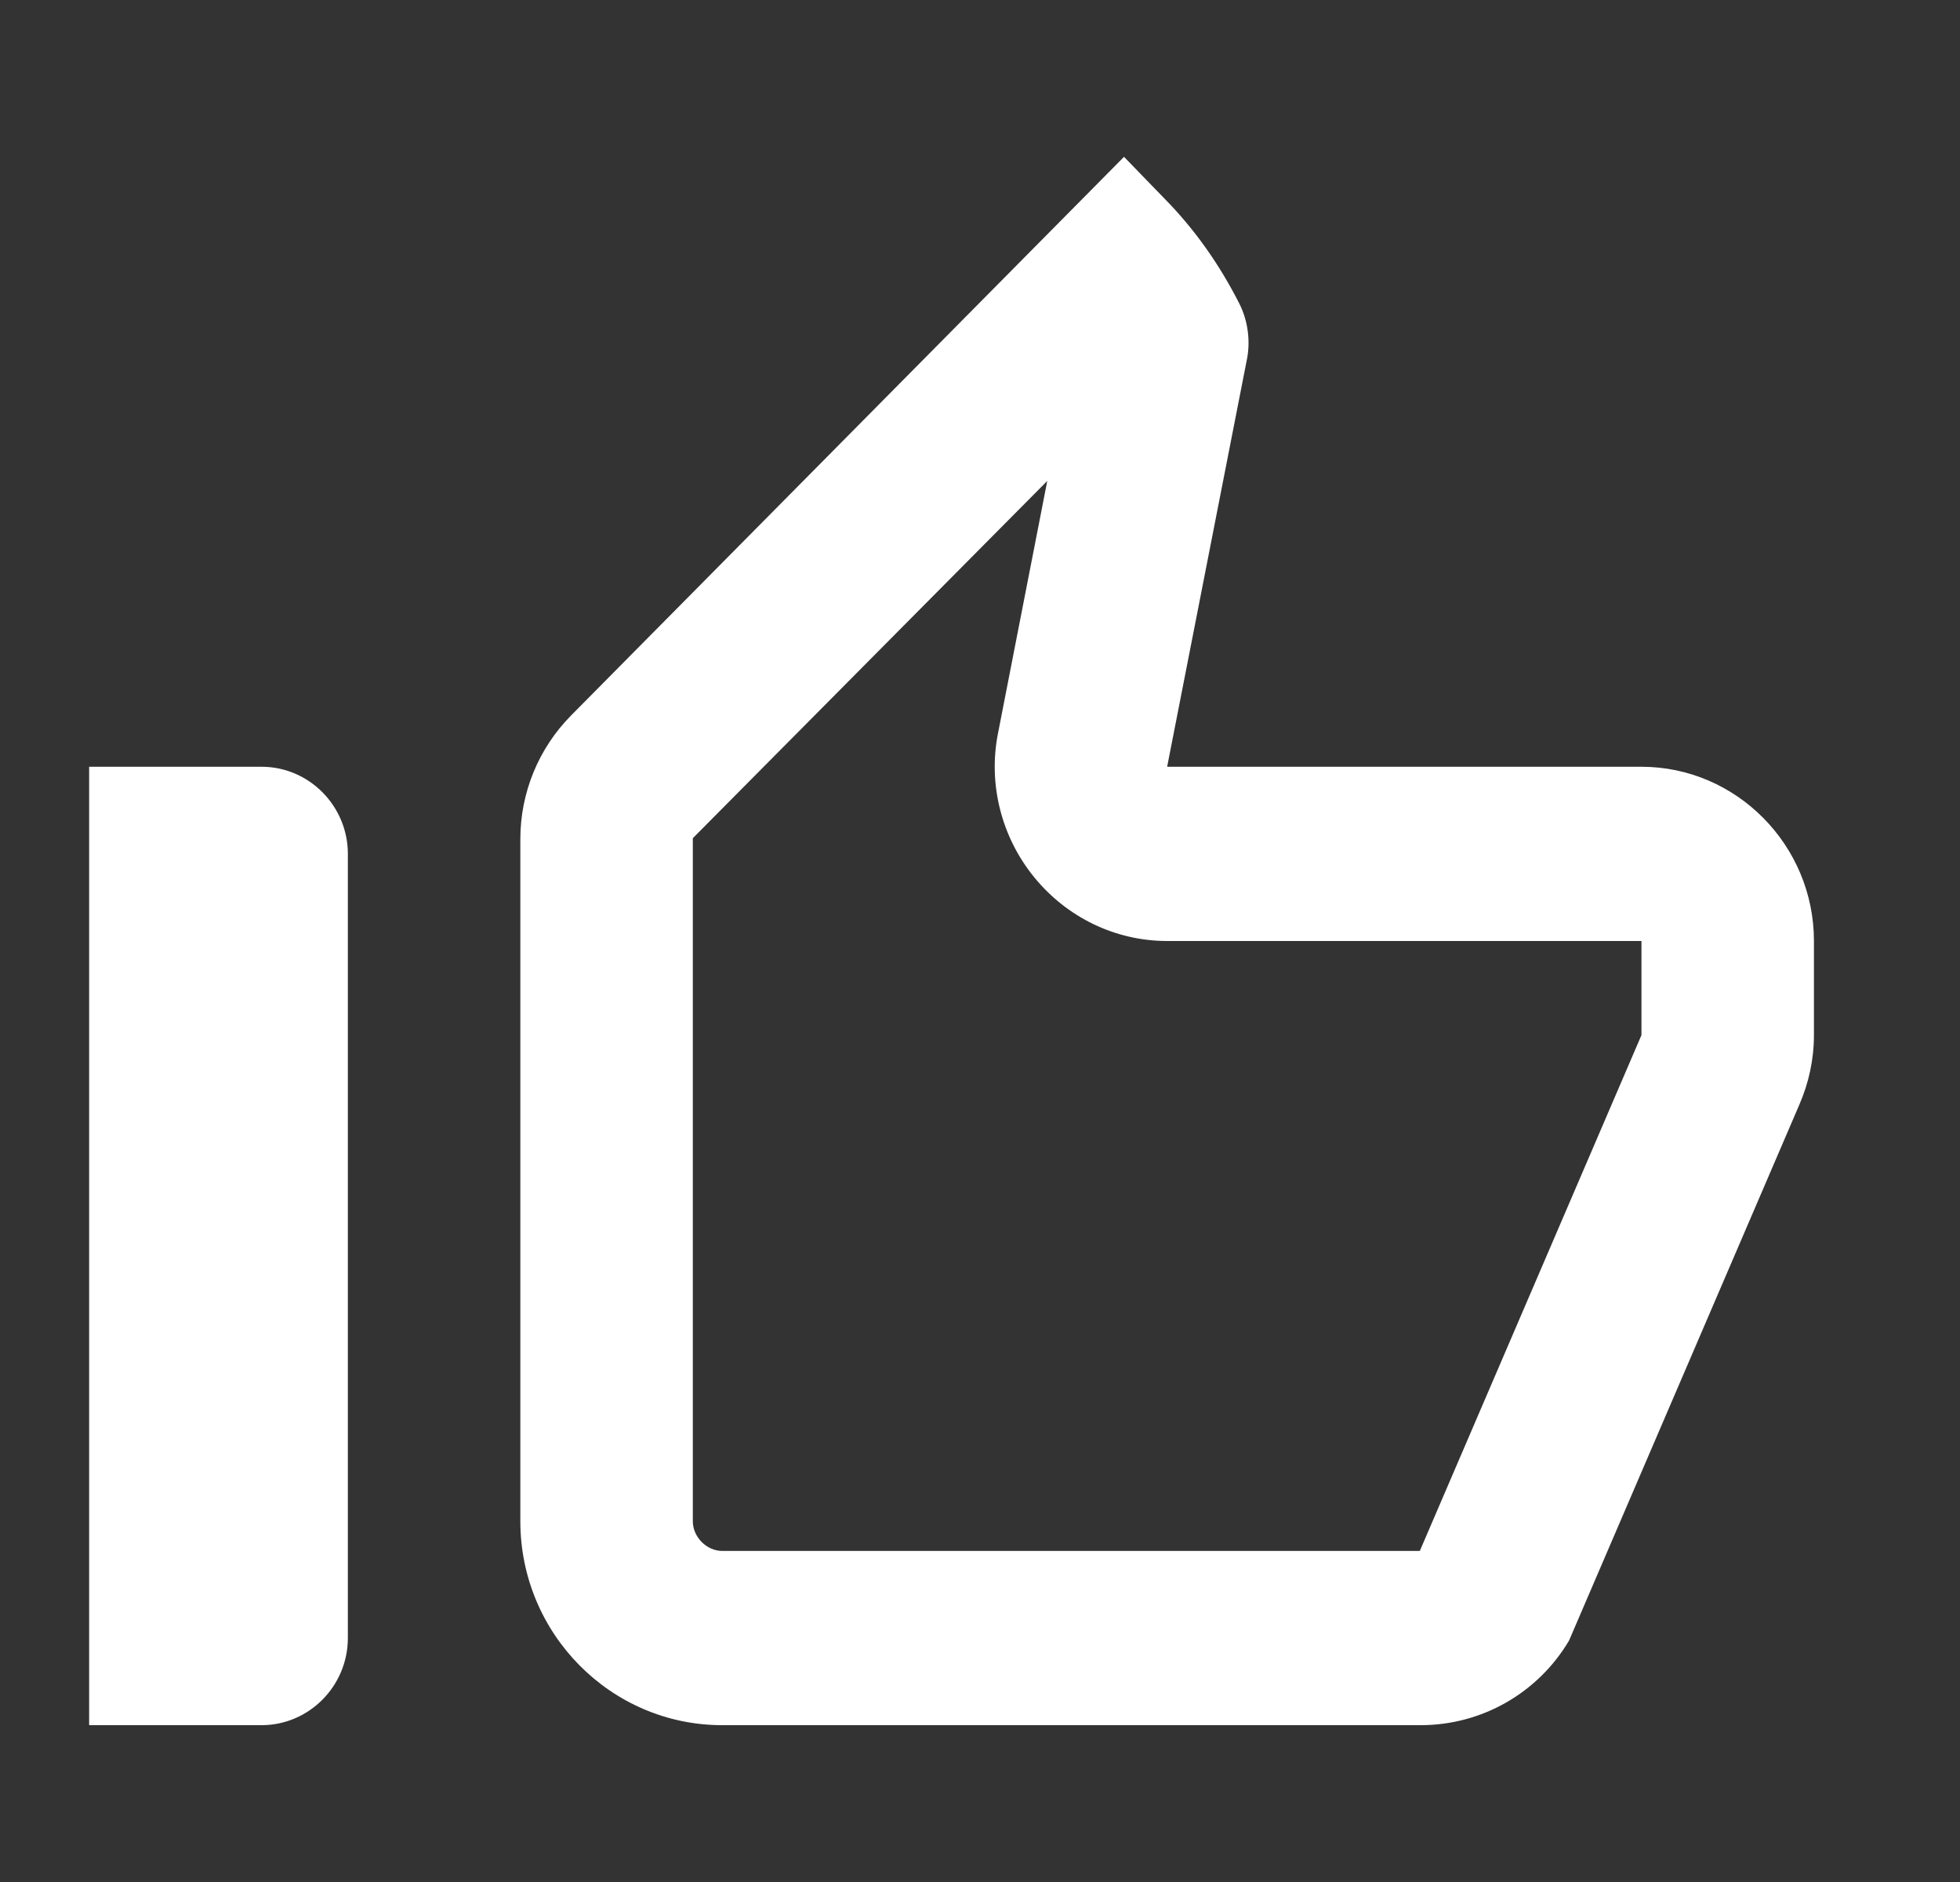 <svg width="25" height="24" viewBox="0 0 25 24" fill="none" xmlns="http://www.w3.org/2000/svg">
<rect x="0" y="0" width="25" height="24" fill="#333333" stroke="none"/>
<g id="Thumb up off alt" clip-path="url(#clip0_2818_13754)">
<path id="Vector" d="M13.358 6.133L12.731 9.344C12.599 10 12.775 10.678 13.193 11.189C13.611 11.7 14.227 12 14.887 12H20.937V13.2L18.11 19.778H9.211C9.013 19.778 8.837 19.6 8.837 19.4V10.689L13.358 6.133ZM14.337 2L7.286 9.122C6.868 9.544 6.637 10.111 6.637 10.7V19.4C6.637 20.833 7.792 22 9.211 22H18.121C18.902 22 19.617 21.589 20.013 20.922L22.95 14.089C23.071 13.811 23.137 13.511 23.137 13.2V12C23.137 10.778 22.147 9.778 20.937 9.778H14.887L15.899 4.611C15.954 4.367 15.921 4.1 15.811 3.878C15.558 3.378 15.239 2.922 14.843 2.522L14.337 2ZM3.337 9.778H1.137V22H3.337C3.942 22 4.437 21.5 4.437 20.889V10.889C4.437 10.278 3.942 9.778 3.337 9.778Z" fill="white"/>
</g>
<defs>
<clipPath id="clip0_2818_13754">
<rect width="24" height="24" fill="white" transform="translate(0.137)"/>
</clipPath>
</defs>
</svg>
